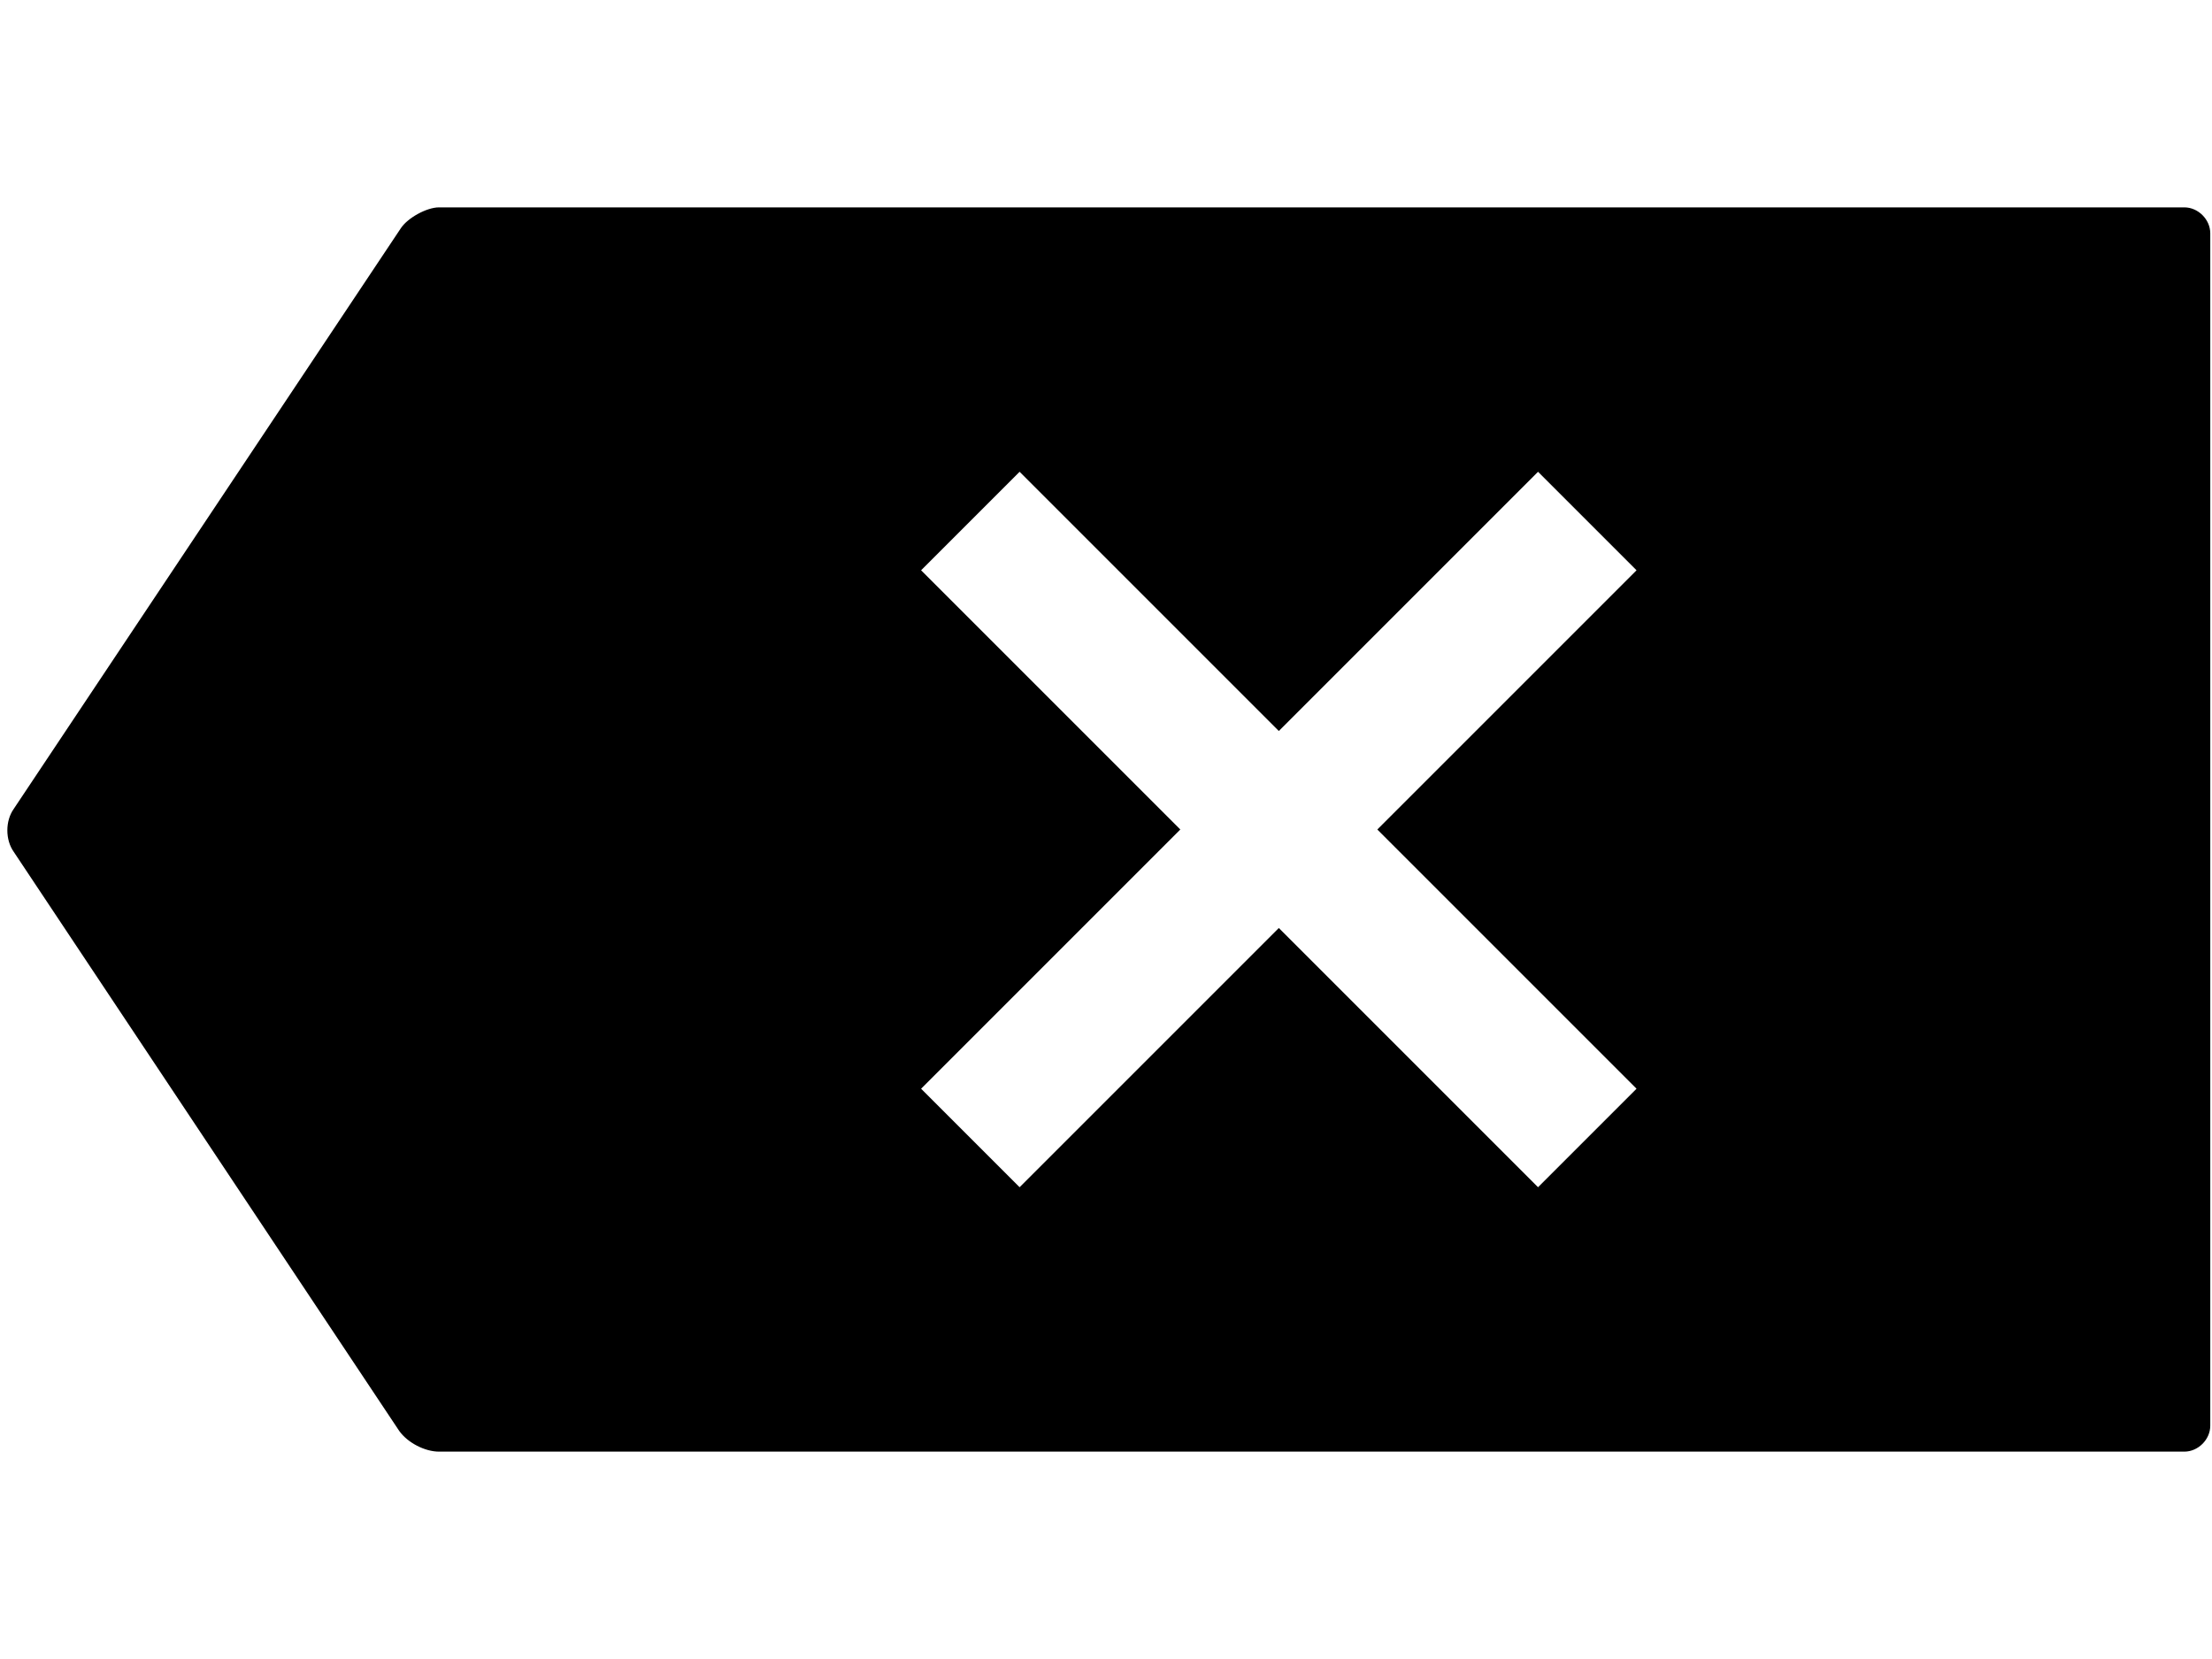 <svg version="1.1" xmlns="http://www.w3.org/2000/svg" data-icon="delete" width="128" height="96" class="iconic iconic-delete iconic-orientation-landscape" viewBox="0 0 128 96">
  <title>Delete</title>
  <defs>
    <clipPath id="iconic-size-lg-delete-clip-0">
      <path d="M0 0v72h128v-72h-128zm94.7 51l-5.7 5.7-15-15-15 15-5.7-5.7 15-15-15-15 5.7-5.7 15 15 15-15 5.7 5.7-15 15 15 15z" />
    </clipPath>
    <clipPath id="iconic-size-md-delete-clip-0">
      <path d="M0 0v18h32v-18h-32zm23.6 12l-2.1 2.1-3-3-3 3-2.1-2.1 3-3-3-3 2.1-2.1 3 3 3-3 2.1 2.1-3 3 3 3z" />
    </clipPath>
    <clipPath id="iconic-size-sm-delete-clip-0">
      <path d="M0 0v12h16v-12h-16zm13.4 8l-1.4 1.4-2-2-2 2-1.4-1.4 2-2-2-2 1.4-1.4 2 2 2-2 1.4 1.4-2 2 2 2z" />
    </clipPath>
  </defs>
  <g data-width="128" data-height="72" class="iconic-lg" display="inline" transform="translate(0 12)">
    <path d="M23.2 1.2l-22.4 33.6c-.5.7-.5 1.8 0 2.5l22.3 33.5c.5.7 1.5 1.2 2.3 1.2h101c.8 0 1.5-.7 1.5-1.5v-69c0-.8-.7-1.5-1.5-1.5h-101c-.7 0-1.8.6-2.2 1.2z" clip-path="url(#iconic-size-lg-delete-clip-0)" class="iconic-delete-body iconic-element-fill"
    />
  </g>
  <g data-width="32" data-height="18" class="iconic-md" display="none" transform="scale(4) translate(0 3)">
    <path d="M5.7.4l-5.4 8.2c-.2.2-.2.6 0 .8l5.4 8.2c.2.2.5.4.8.4h25c.3 0 .5-.2.5-.5v-17c0-.3-.2-.5-.5-.5h-25c-.3 0-.6.2-.8.4z" clip-path="url(#iconic-size-md-delete-clip-0)" class="iconic-delete-body iconic-element-fill" />
  </g>
  <g data-width="16" data-height="12" class="iconic-sm" display="none" transform="scale(8)">
    <path clip-path="url(#iconic-size-sm-delete-clip-0)" class="iconic-delete-body iconic-element-fill" d="M4 0l-4 6 4 6h12v-12z" />
  </g>
</svg>